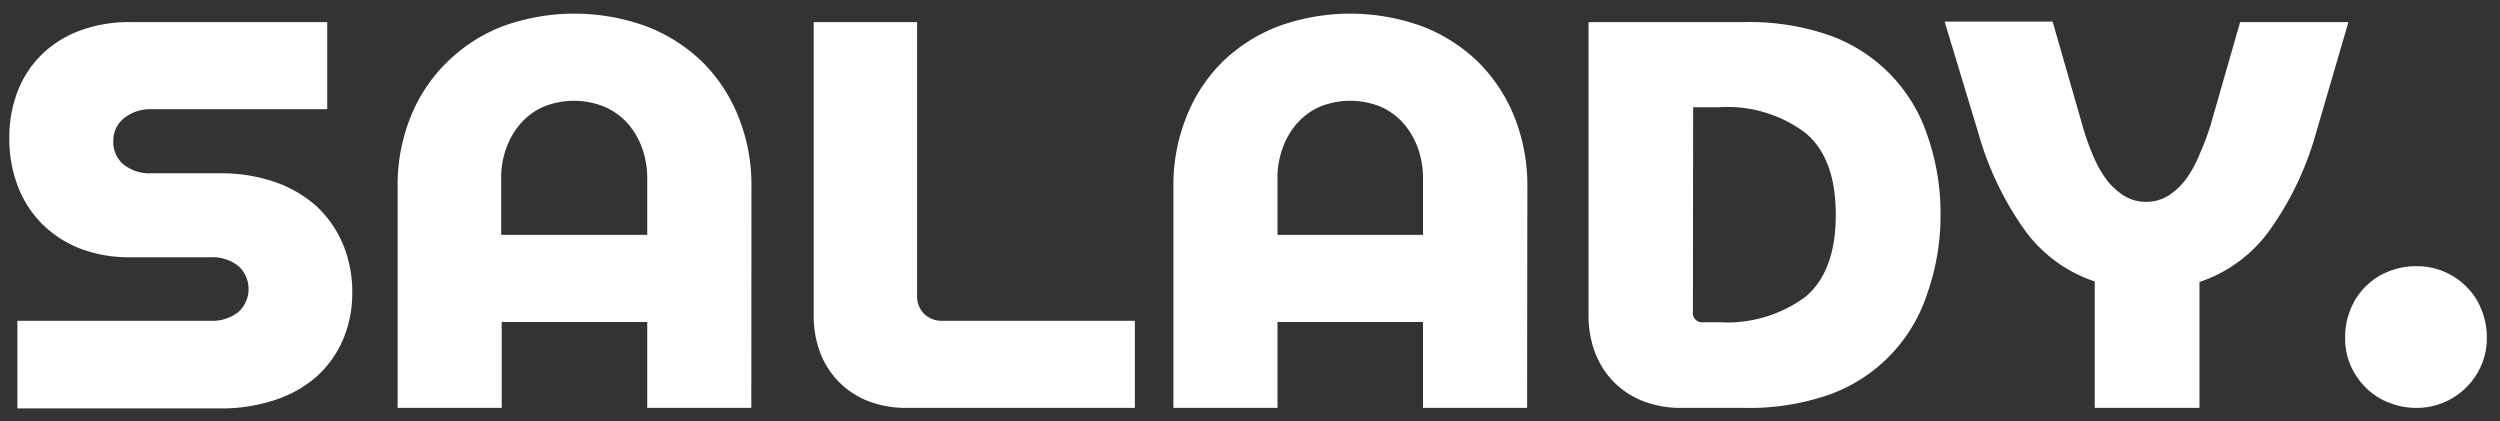 <svg id="Layer_1" data-name="Layer 1" xmlns="http://www.w3.org/2000/svg" viewBox="0 0 190 32"><rect x="0" y="0" width="190" height="32" fill="#333333" stroke="none"/><defs><style>.cls-1{fill:#fff;}</style></defs><path class="cls-1" d="M178.23,25.66a5.52,5.52,0,0,1,.41-2.15,5.14,5.14,0,0,1,2.87-2.87,5.52,5.52,0,0,1,2.15-.41,5.25,5.25,0,0,1,2.08.41,5.4,5.4,0,0,1,1.7,1.14,5,5,0,0,1,1.14,1.73,5.53,5.53,0,0,1,.42,2.15,5.18,5.18,0,0,1-.42,2.1,5.34,5.34,0,0,1-2.84,2.82,5.26,5.26,0,0,1-2.08.42,5.53,5.53,0,0,1-2.15-.42,5,5,0,0,1-1.73-1.14,5.43,5.43,0,0,1-1.14-1.68A5.18,5.18,0,0,1,178.23,25.66Z"/><path class="cls-1" d="M1.32,24.38H16a3.19,3.19,0,0,0,2.11-.66,2.36,2.36,0,0,0,0-3.51A3.19,3.19,0,0,0,16,19.55H9.87a10.25,10.25,0,0,1-3.75-.65,8.48,8.48,0,0,1-2.89-1.85,8.19,8.19,0,0,1-1.86-2.86,10,10,0,0,1-.66-3.7,9.53,9.53,0,0,1,.66-3.62A7.86,7.86,0,0,1,3.23,4.09,8.18,8.18,0,0,1,6.12,2.31a10.69,10.69,0,0,1,3.75-.63h15V8.3H11.51A3.19,3.19,0,0,0,9.4,9a2.2,2.2,0,0,0-.79,1.75,2.2,2.2,0,0,0,.79,1.76,3.19,3.19,0,0,0,2.11.66h5.21a12.57,12.57,0,0,1,4.14.65,9.36,9.36,0,0,1,3.19,1.85,8.36,8.36,0,0,1,2,2.86,9.28,9.28,0,0,1,.72,3.7,8.83,8.83,0,0,1-.72,3.62,8.05,8.05,0,0,1-2,2.78,9.08,9.08,0,0,1-3.19,1.78,12.85,12.85,0,0,1-4.14.63H1.32Z"/><path class="cls-1" d="M57.1,31H49.19V24.47H38.13V31H30.22V14.15a13.82,13.82,0,0,1,1-5.3A12.09,12.09,0,0,1,34,4.7,12.46,12.46,0,0,1,38.19,2,16,16,0,0,1,49.12,2a12.51,12.51,0,0,1,4.25,2.7,12.21,12.21,0,0,1,2.74,4.15,13.82,13.82,0,0,1,1,5.3ZM49.19,17.85V13.51a6.73,6.73,0,0,0-.37-2.2,6,6,0,0,0-1.06-1.87A5.18,5.18,0,0,0,46,8.14a6.14,6.14,0,0,0-4.76,0,5,5,0,0,0-1.72,1.3,5.85,5.85,0,0,0-1.06,1.87,6.47,6.47,0,0,0-.37,2.2v4.34Z"/><path class="cls-1" d="M70.23,23.85a1.9,1.9,0,0,0,1.4.53H86.25V31H68.86A7.94,7.94,0,0,1,66,30.49a6.41,6.41,0,0,1-2.22-1.44,6.49,6.49,0,0,1-1.43-2.21,7.94,7.94,0,0,1-.51-2.91V1.68H69.7V22.45A1.88,1.88,0,0,0,70.23,23.85Z"/><path class="cls-1" d="M116.06,31h-7.91V24.47H97.09V31H89.18V14.15a13.82,13.82,0,0,1,1-5.3A12.09,12.09,0,0,1,92.91,4.7,12.46,12.46,0,0,1,97.15,2a16,16,0,0,1,10.93,0,12.51,12.51,0,0,1,4.25,2.7,12.39,12.39,0,0,1,2.75,4.15,14,14,0,0,1,1,5.3Zm-7.91-13.15V13.51a6.73,6.73,0,0,0-.37-2.2,6,6,0,0,0-1.06-1.87A5.08,5.08,0,0,0,105,8.14a6.14,6.14,0,0,0-4.76,0,5,5,0,0,0-1.72,1.3,5.85,5.85,0,0,0-1.06,1.87,6.47,6.47,0,0,0-.37,2.2v4.34Z"/><path class="cls-1" d="M132.55,1.68a18.49,18.49,0,0,1,6.47,1,12.12,12.12,0,0,1,7.46,7.61,17.83,17.83,0,0,1,1,6,17.83,17.83,0,0,1-1,6A12.12,12.12,0,0,1,139,30a18.49,18.49,0,0,1-6.47,1h-4.73a7.94,7.94,0,0,1-2.91-.51,6.41,6.41,0,0,1-2.22-1.44,6.49,6.49,0,0,1-1.43-2.21,7.94,7.94,0,0,1-.51-2.91V1.68Zm-3.89,22a.71.71,0,0,0,.8.81h1.22a10,10,0,0,0,6.53-1.93q2.31-1.93,2.31-6.24t-2.31-6.22a9.84,9.84,0,0,0-6.53-1.95h-2Z"/><path class="cls-1" d="M159.2,31V21.39a10.76,10.76,0,0,1-5.39-4,23.79,23.79,0,0,1-3.45-7.26l-2.57-8.49H156l2.25,7.84a17.86,17.86,0,0,0,.75,2.17,9,9,0,0,0,1,1.87,5,5,0,0,0,1.37,1.32,3.13,3.13,0,0,0,1.73.5,3.16,3.16,0,0,0,1.74-.5,5,5,0,0,0,1.36-1.32,9,9,0,0,0,1-1.87A19.77,19.77,0,0,0,168,9.52l2.25-7.84h8.23L176,10.17a23.57,23.57,0,0,1-3.46,7.26,10.73,10.73,0,0,1-5.38,4V31Z"/></svg>